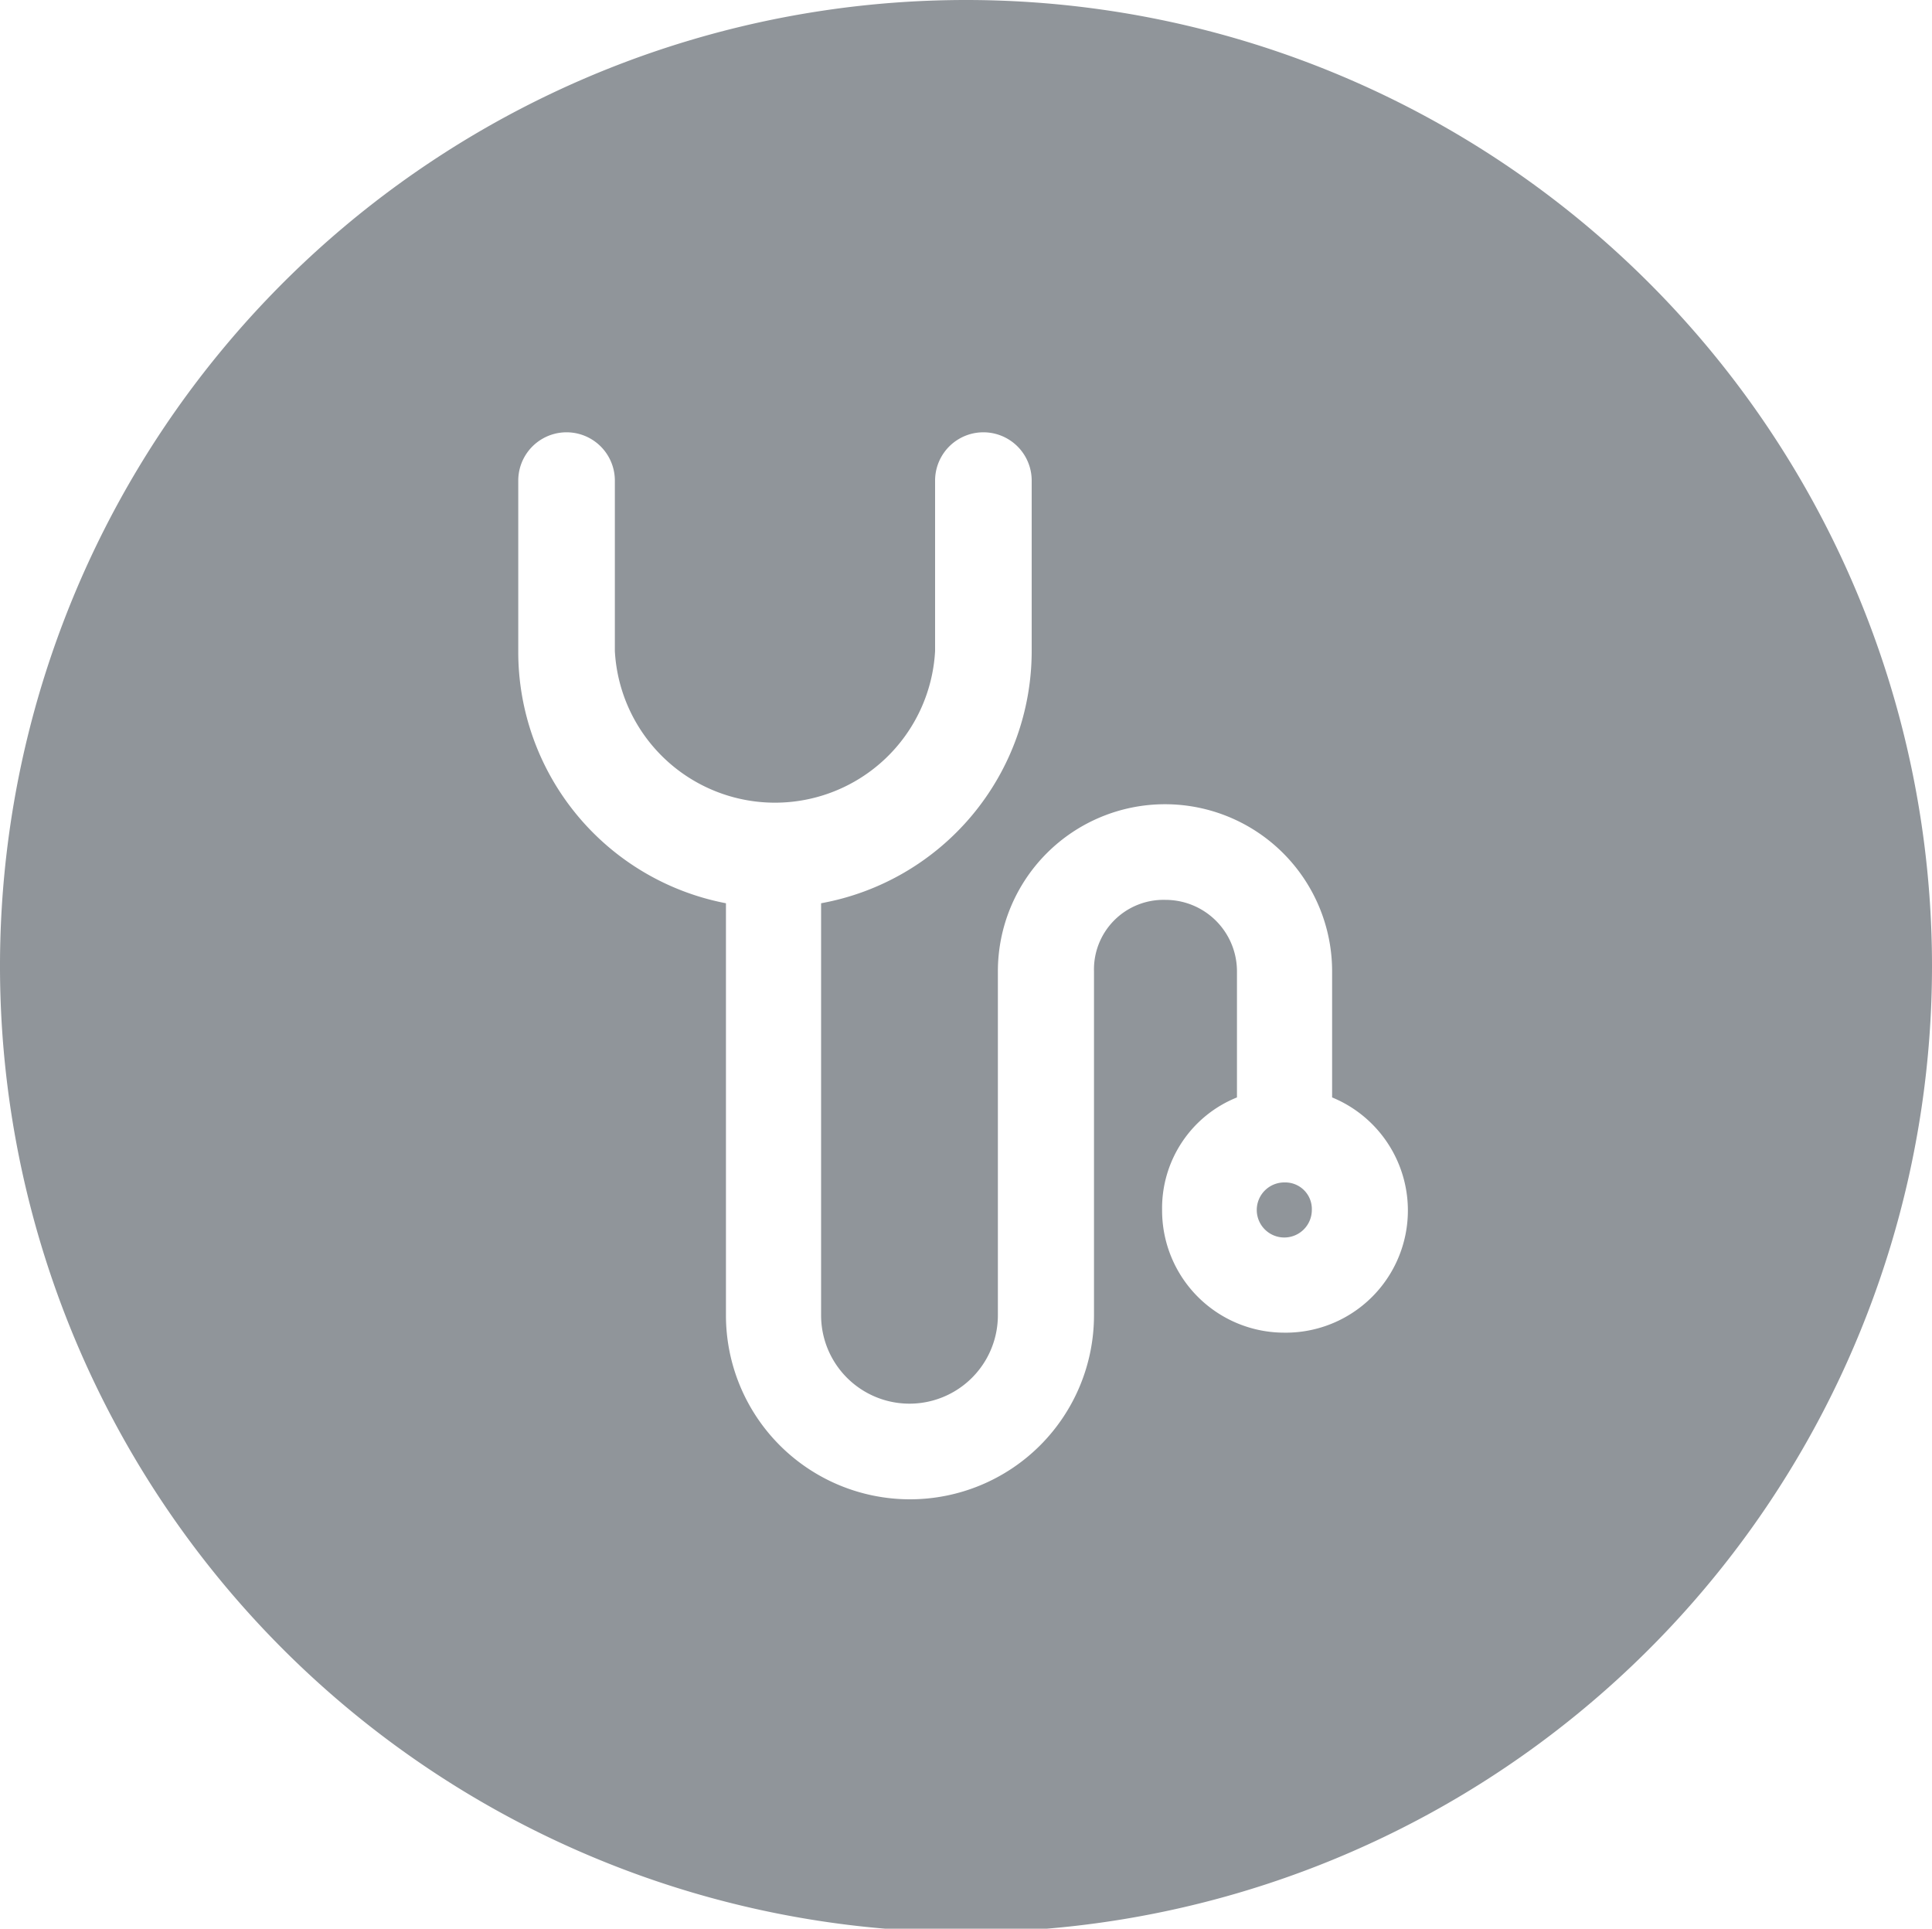 <svg id="Layer_6" data-name="Layer 6" xmlns="http://www.w3.org/2000/svg" viewBox="0 0 40 39.93"><defs><style>.cls-1{fill:#90959a;}</style></defs><title>HospitalAdmitted_ic</title><path class="cls-1" d="M31,9.21a20,20,0,1,0,20,20A20,20,0,0,0,31,9.21ZM37.6,36.8a2.53,2.53,0,0,1-2.54-2.54,2.47,2.47,0,0,1,1.55-2.33V29.32a1.48,1.48,0,0,0-1.48-1.48,1.44,1.44,0,0,0-1.48,1.48v7.12a3.81,3.81,0,0,1-7.62,0V27.91a5.3,5.3,0,0,1-4.3-5.22V19.16a1,1,0,1,1,2,0v3.53a3.32,3.32,0,0,0,6.63,0V19.16a1,1,0,0,1,2,0v3.53A5.31,5.31,0,0,1,28,27.91v8.53a1.83,1.83,0,1,0,3.66,0V29.32a3.46,3.46,0,0,1,6.92,0v2.61a2.53,2.53,0,0,1-1,4.87Z" transform="translate(-11 -9.21)"/><path class="cls-1" d="M37.6,33.69a.57.57,0,1,0,.56.57A.55.55,0,0,0,37.6,33.69Z" transform="translate(-11 -9.21)"/></svg>